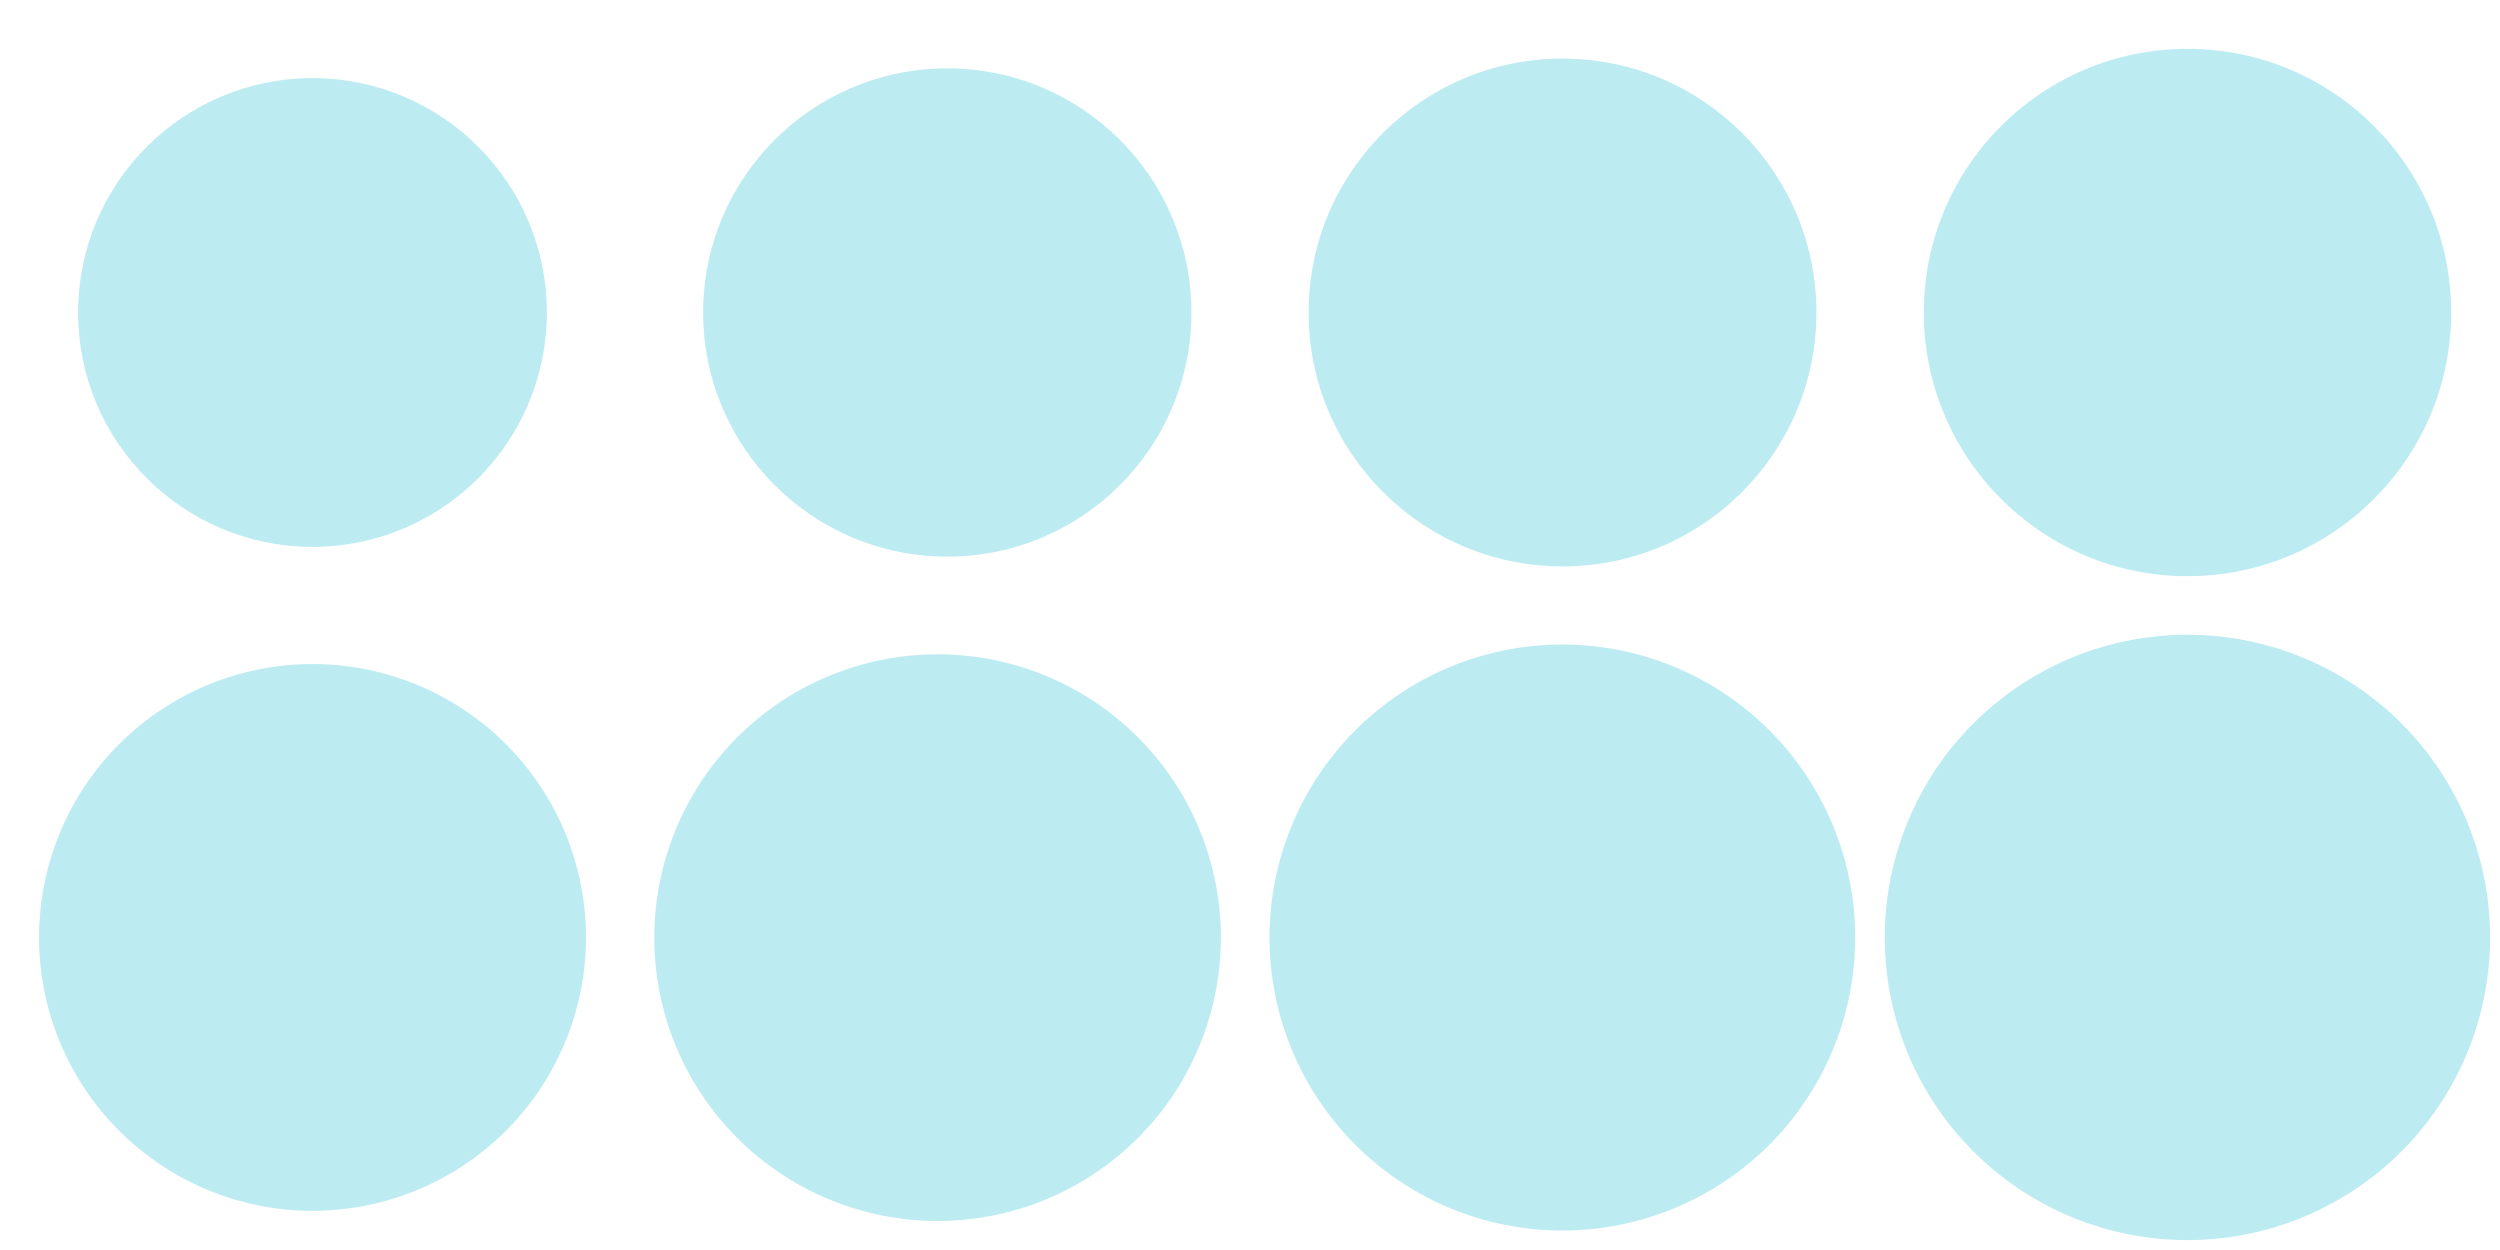 <?xml version="1.0" encoding="UTF-8" standalone="no"?>
<!-- Created with Inkscape (http://www.inkscape.org/) -->

<svg
   xmlns:dc="http://purl.org/dc/elements/1.1/"
   xmlns:cc="http://creativecommons.org/ns#"
   xmlns:rdf="http://www.w3.org/1999/02/22-rdf-syntax-ns#"
   xmlns:svg="http://www.w3.org/2000/svg"
   xmlns="http://www.w3.org/2000/svg"
   xmlns:sodipodi="http://sodipodi.sourceforge.net/DTD/sodipodi-0.dtd"
   xmlns:inkscape="http://www.inkscape.org/namespaces/inkscape"
   width="256"
   height="128"
   id="svg3832"
   version="1.1"
   inkscape:version="0.91 r13725"
   sodipodi:docname="blue_animation.svg"
   inkscape:export-filename="/Users/Matt/Documents/Dev/libgdx/box_puzzle/android/assets/640/red_tile.png"
   inkscape:export-xdpi="90"
   inkscape:export-ydpi="90">
  <defs
     id="defs3834" />
  <sodipodi:namedview
     id="base"
     pagecolor="#ffffff"
     bordercolor="#666666"
     borderopacity="1.0"
     inkscape:pageopacity="0.0"
     inkscape:pageshadow="2"
     inkscape:zoom="2.421875"
     inkscape:cx="10.356064"
     inkscape:cy="76.064633"
     inkscape:document-units="px"
     inkscape:current-layer="layer1"
     showgrid="false"
     inkscape:window-width="1440"
     inkscape:window-height="802"
     inkscape:window-x="0"
     inkscape:window-y="0"
     inkscape:window-maximized="1" />
  <g
     inkscape:label="Layer 1"
     inkscape:groupmode="layer"
     id="layer1"
     transform="translate(0,-924.362)">
    <path
       sodipodi:type="arc"
       style="fill:#55d0dd;fill-opacity:0.392;stroke:#ffffff;stroke-width:0;stroke-miterlimit:4;stroke-opacity:1;stroke-dasharray:none"
       id="path3840"
       sodipodi:cx="31"
       sodipodi:cy="32.25"
       sodipodi:rx="28.75"
       sodipodi:ry="27.5"
       d="M 59.75,32.25 A 28.75,27.5 0 0 1 31,59.75 28.75,27.5 0 0 1 2.25,32.25 28.75,27.5 0 0 1 31,4.75 28.75,27.5 0 0 1 59.75,32.25 Z"
       transform="matrix(0.974,0,0,1.018,1.809,987.526)" />
    <ellipse
       style="fill:#55d0dd;fill-opacity:0.392;stroke:#ffffff;stroke-width:0;stroke-miterlimit:4;stroke-dasharray:none;stroke-opacity:1"
       id="path3840-1"
       cx="32"
       cy="956.362"
       rx="24"
       ry="24" />
    <circle
       style="fill:#55d0dd;fill-opacity:0.392;stroke:#ffffff;stroke-width:0;stroke-miterlimit:4;stroke-dasharray:none;stroke-opacity:1"
       id="path3840-1-7"
       cx="97.001"
       cy="956.362"
       r="25" />
    <path
       sodipodi:type="arc"
       style="fill:#55d0dd;fill-opacity:0.392;stroke:#ffffff;stroke-width:0;stroke-miterlimit:4;stroke-opacity:1;stroke-dasharray:none"
       id="path3840-1-4"
       sodipodi:cx="31"
       sodipodi:cy="32.25"
       sodipodi:rx="28.75"
       sodipodi:ry="27.5"
       d="M 59.75,32.25 A 28.75,27.5 0 0 1 31,59.75 28.75,27.5 0 0 1 2.25,32.25 28.75,27.5 0 0 1 31,4.75 28.75,27.5 0 0 1 59.75,32.25 Z"
       transform="matrix(1.009,0,0,1.055,64.73,986.353)" />
    <circle
       style="fill:#55d0dd;fill-opacity:0.392;stroke:#ffffff;stroke-width:0;stroke-miterlimit:4;stroke-dasharray:none;stroke-opacity:1"
       id="path3840-1-0"
       cx="160"
       cy="956.362"
       r="26" />
    <path
       sodipodi:type="arc"
       style="fill:#55d0dd;fill-opacity:0.392;stroke:#ffffff;stroke-width:0;stroke-miterlimit:4;stroke-opacity:1;stroke-dasharray:none"
       id="path3840-1-9"
       sodipodi:cx="31"
       sodipodi:cy="32.25"
       sodipodi:rx="28.75"
       sodipodi:ry="27.5"
       d="M 59.75,32.25 A 28.75,27.5 0 0 1 31,59.75 28.75,27.5 0 0 1 2.25,32.25 28.75,27.5 0 0 1 31,4.75 28.75,27.5 0 0 1 59.75,32.25 Z"
       transform="matrix(1.043,0,0,1.091,127.652,985.18)" />
    <path
       sodipodi:type="arc"
       style="fill:#55d0dd;fill-opacity:0.392;stroke:#ffffff;stroke-width:0;stroke-miterlimit:4;stroke-opacity:1;stroke-dasharray:none"
       id="path3840-1-48"
       sodipodi:cx="31"
       sodipodi:cy="32.25"
       sodipodi:rx="28.75"
       sodipodi:ry="27.5"
       d="M 59.75,32.25 A 28.75,27.5 0 0 1 31,59.75 28.75,27.5 0 0 1 2.25,32.25 28.75,27.5 0 0 1 31,4.75 28.75,27.5 0 0 1 59.75,32.25 Z"
       transform="matrix(1.078,0,0,1.127,190.574,984.008)" />
    <circle
       style="fill:#55d0dd;fill-opacity:0.392;stroke:#ffffff;stroke-width:0;stroke-miterlimit:4;stroke-dasharray:none;stroke-opacity:1"
       id="path3840-1-8"
       cx="224"
       cy="956.362"
       r="27" />
  </g>
</svg>
